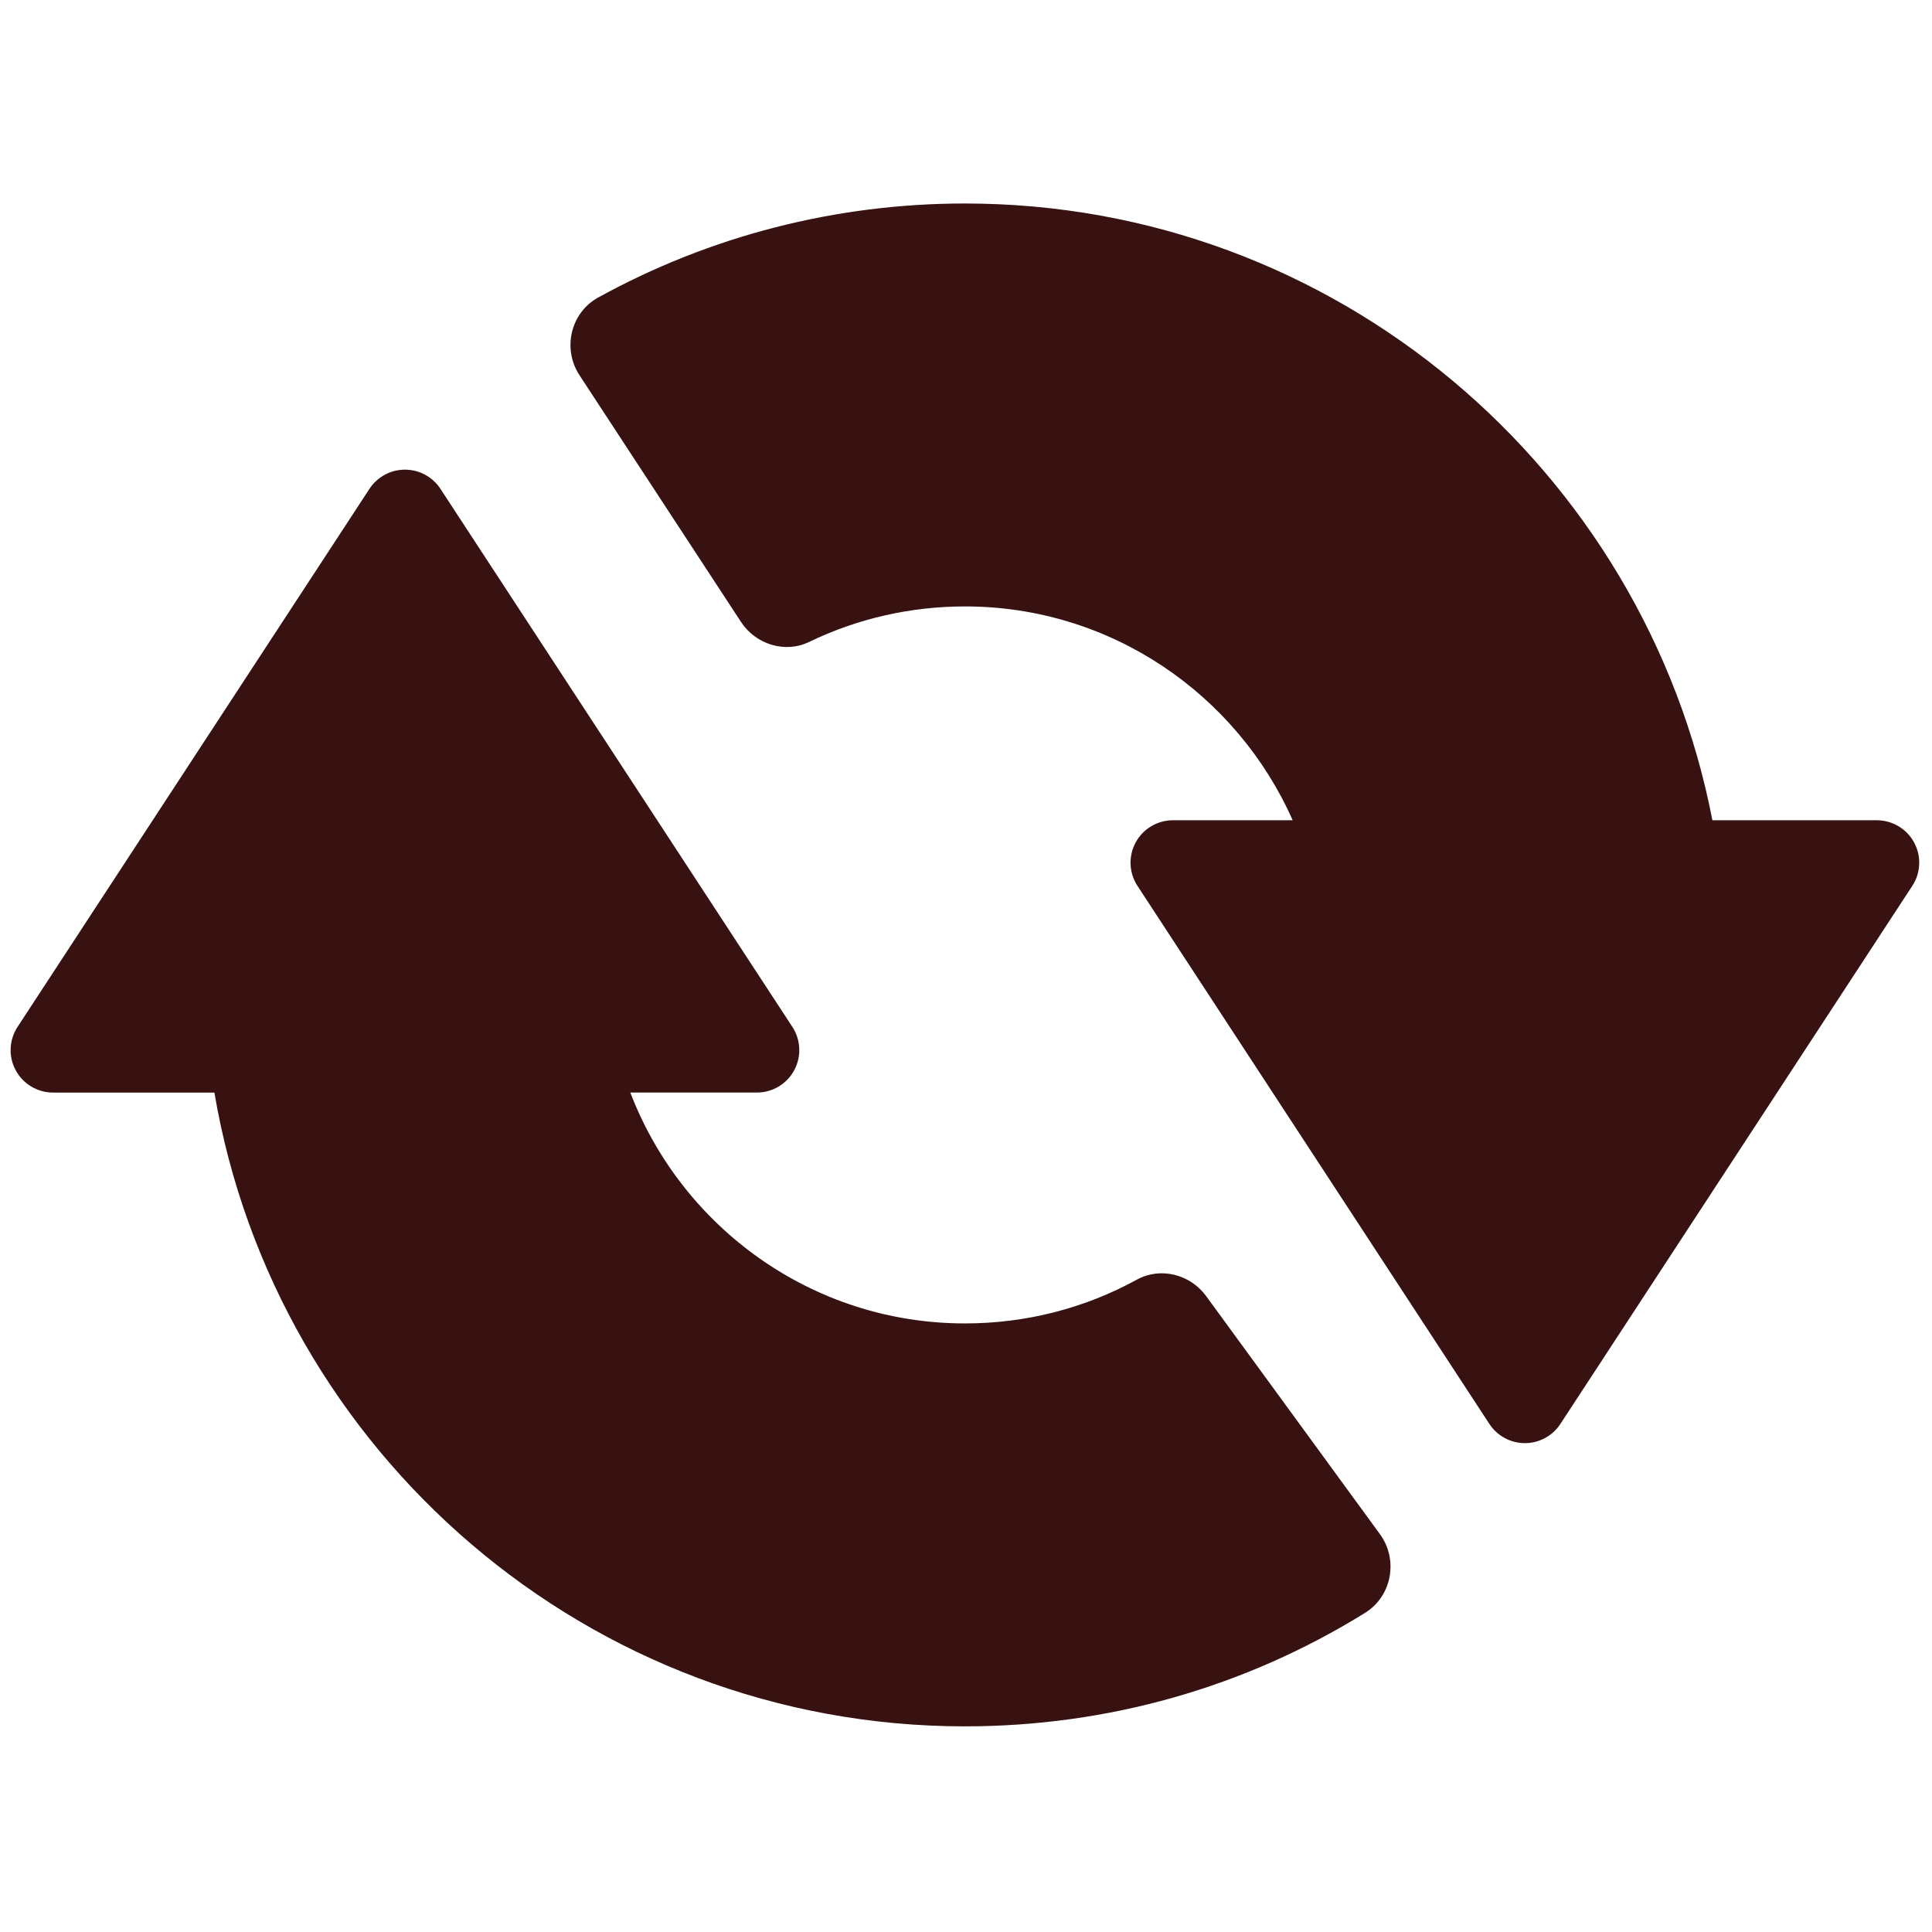 <svg xmlns="http://www.w3.org/2000/svg" xmlns:xlink="http://www.w3.org/1999/xlink" version="1.1" width="256" height="256" viewBox="0 0 256 256" xml:space="preserve">

<defs>
</defs>
<g style="stroke: none; stroke-width: 0; stroke-dasharray: none; stroke-linecap: butt; stroke-linejoin: miter; stroke-miterlimit: 10; fill: none; fill-rule: nonzero; opacity: 1;" transform="translate(1.407 1.407) scale(2.81 2.81)" >
	<path d="M 56.375 60.616 c -0.75 -1.027 -2.151 -1.388 -3.266 -0.776 c -2.472 1.356 -5.237 2.065 -8.109 2.065 c -7.2 0 -13.346 -4.532 -15.778 -10.887 h 5.968 c 0.734 0 1.41 -0.402 1.759 -1.049 c 0.349 -0.646 0.316 -1.432 -0.085 -2.046 L 20.269 22.551 c -0.37 -0.565 -0.999 -0.905 -1.674 -0.905 s -1.304 0.34 -1.674 0.905 L 0.326 47.924 c -0.402 0.614 -0.435 1.4 -0.085 2.046 C 0.59 50.616 1.266 51.019 2 51.019 h 7.609 C 12.482 67.96 27.253 80.905 45 80.905 c 6.736 0 13.203 -1.841 18.864 -5.348 c 1.272 -0.788 1.586 -2.509 0.704 -3.718 L 56.375 60.616 z" style="stroke: none; stroke-width: 1; stroke-dasharray: none; stroke-linecap: butt; stroke-linejoin: miter; stroke-miterlimit: 10; fill: #371211; fill-rule: nonzero; opacity: 1;" transform=" matrix(1 0 0 1 0 0) " stroke-linecap="round" />
	<path d="M 89.759 39.227 c -0.349 -0.646 -1.024 -1.048 -1.759 -1.048 h -7.753 C 77.051 21.632 62.465 9.095 45 9.095 c -6.086 0 -12.01 1.525 -17.291 4.432 c -1.307 0.719 -1.7 2.42 -0.883 3.668 l 7.613 11.628 c 0.694 1.06 2.072 1.499 3.213 0.947 c 2.277 -1.1 4.78 -1.675 7.348 -1.675 c 6.893 0 12.827 4.153 15.455 10.083 h -5.645 c -0.734 0 -1.41 0.402 -1.759 1.048 c -0.35 0.646 -0.317 1.432 0.085 2.046 l 16.595 25.373 c 0.369 0.564 0.999 0.905 1.674 0.905 s 1.305 -0.341 1.674 -0.905 l 16.595 -25.373 C 90.076 40.658 90.108 39.873 89.759 39.227 z" style="stroke: none; stroke-width: 1; stroke-dasharray: none; stroke-linecap: butt; stroke-linejoin: miter; stroke-miterlimit: 10; fill: #371211; fill-rule: nonzero; opacity: 1;" transform=" matrix(1 0 0 1 0 0) " stroke-linecap="round" />
</g>
</svg>